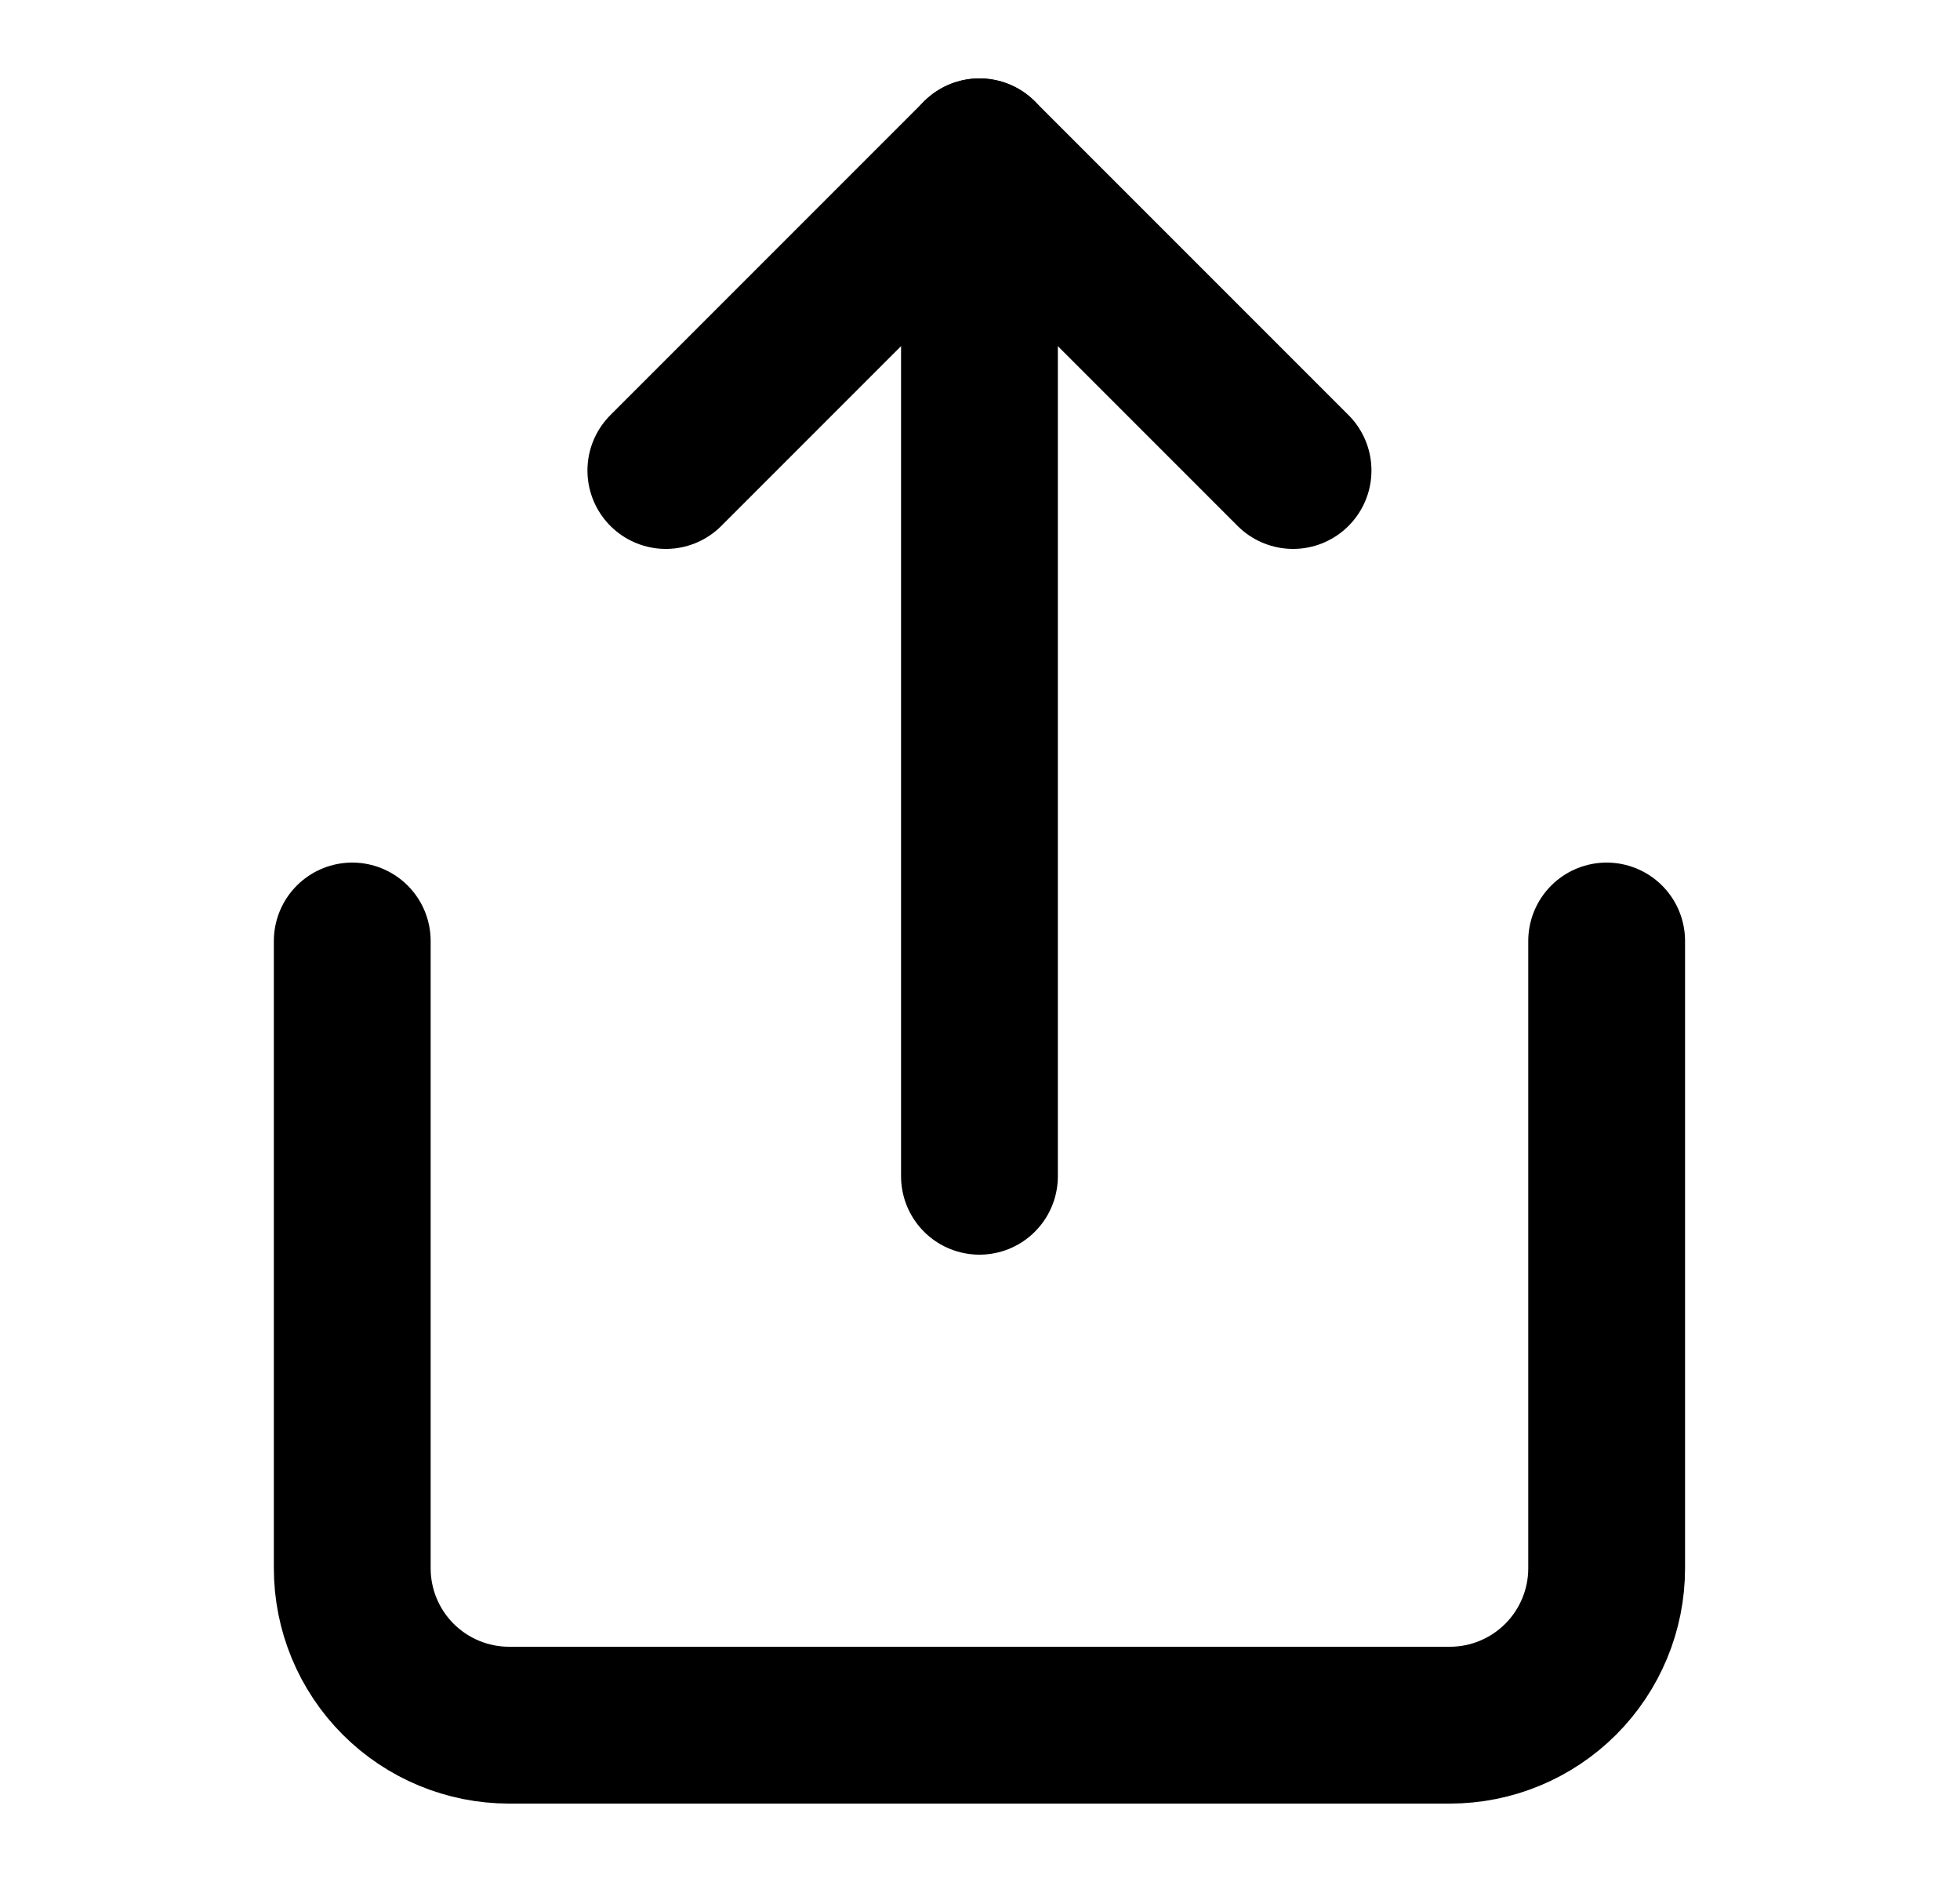 <svg width="25" height="24" viewBox="0 0 25 24" fill="none" xmlns="http://www.w3.org/2000/svg">
<g id="share">
<path id="Vector" d="M4.493 12V20C4.493 20.53 4.704 21.039 5.079 21.414C5.454 21.789 5.963 22 6.493 22H18.493C19.024 22 19.532 21.789 19.907 21.414C20.282 21.039 20.493 20.53 20.493 20V12" stroke="black" stroke-width="2" stroke-linecap="round" stroke-linejoin="round"/>
<path id="Vector_2" d="M16.493 6L12.493 2L8.493 6" stroke="black" stroke-width="2" stroke-linecap="round" stroke-linejoin="round"/>
<path id="Vector_3" d="M12.493 2V15" stroke="black" stroke-width="2" stroke-linecap="round" stroke-linejoin="round"/>
</g>
</svg>
